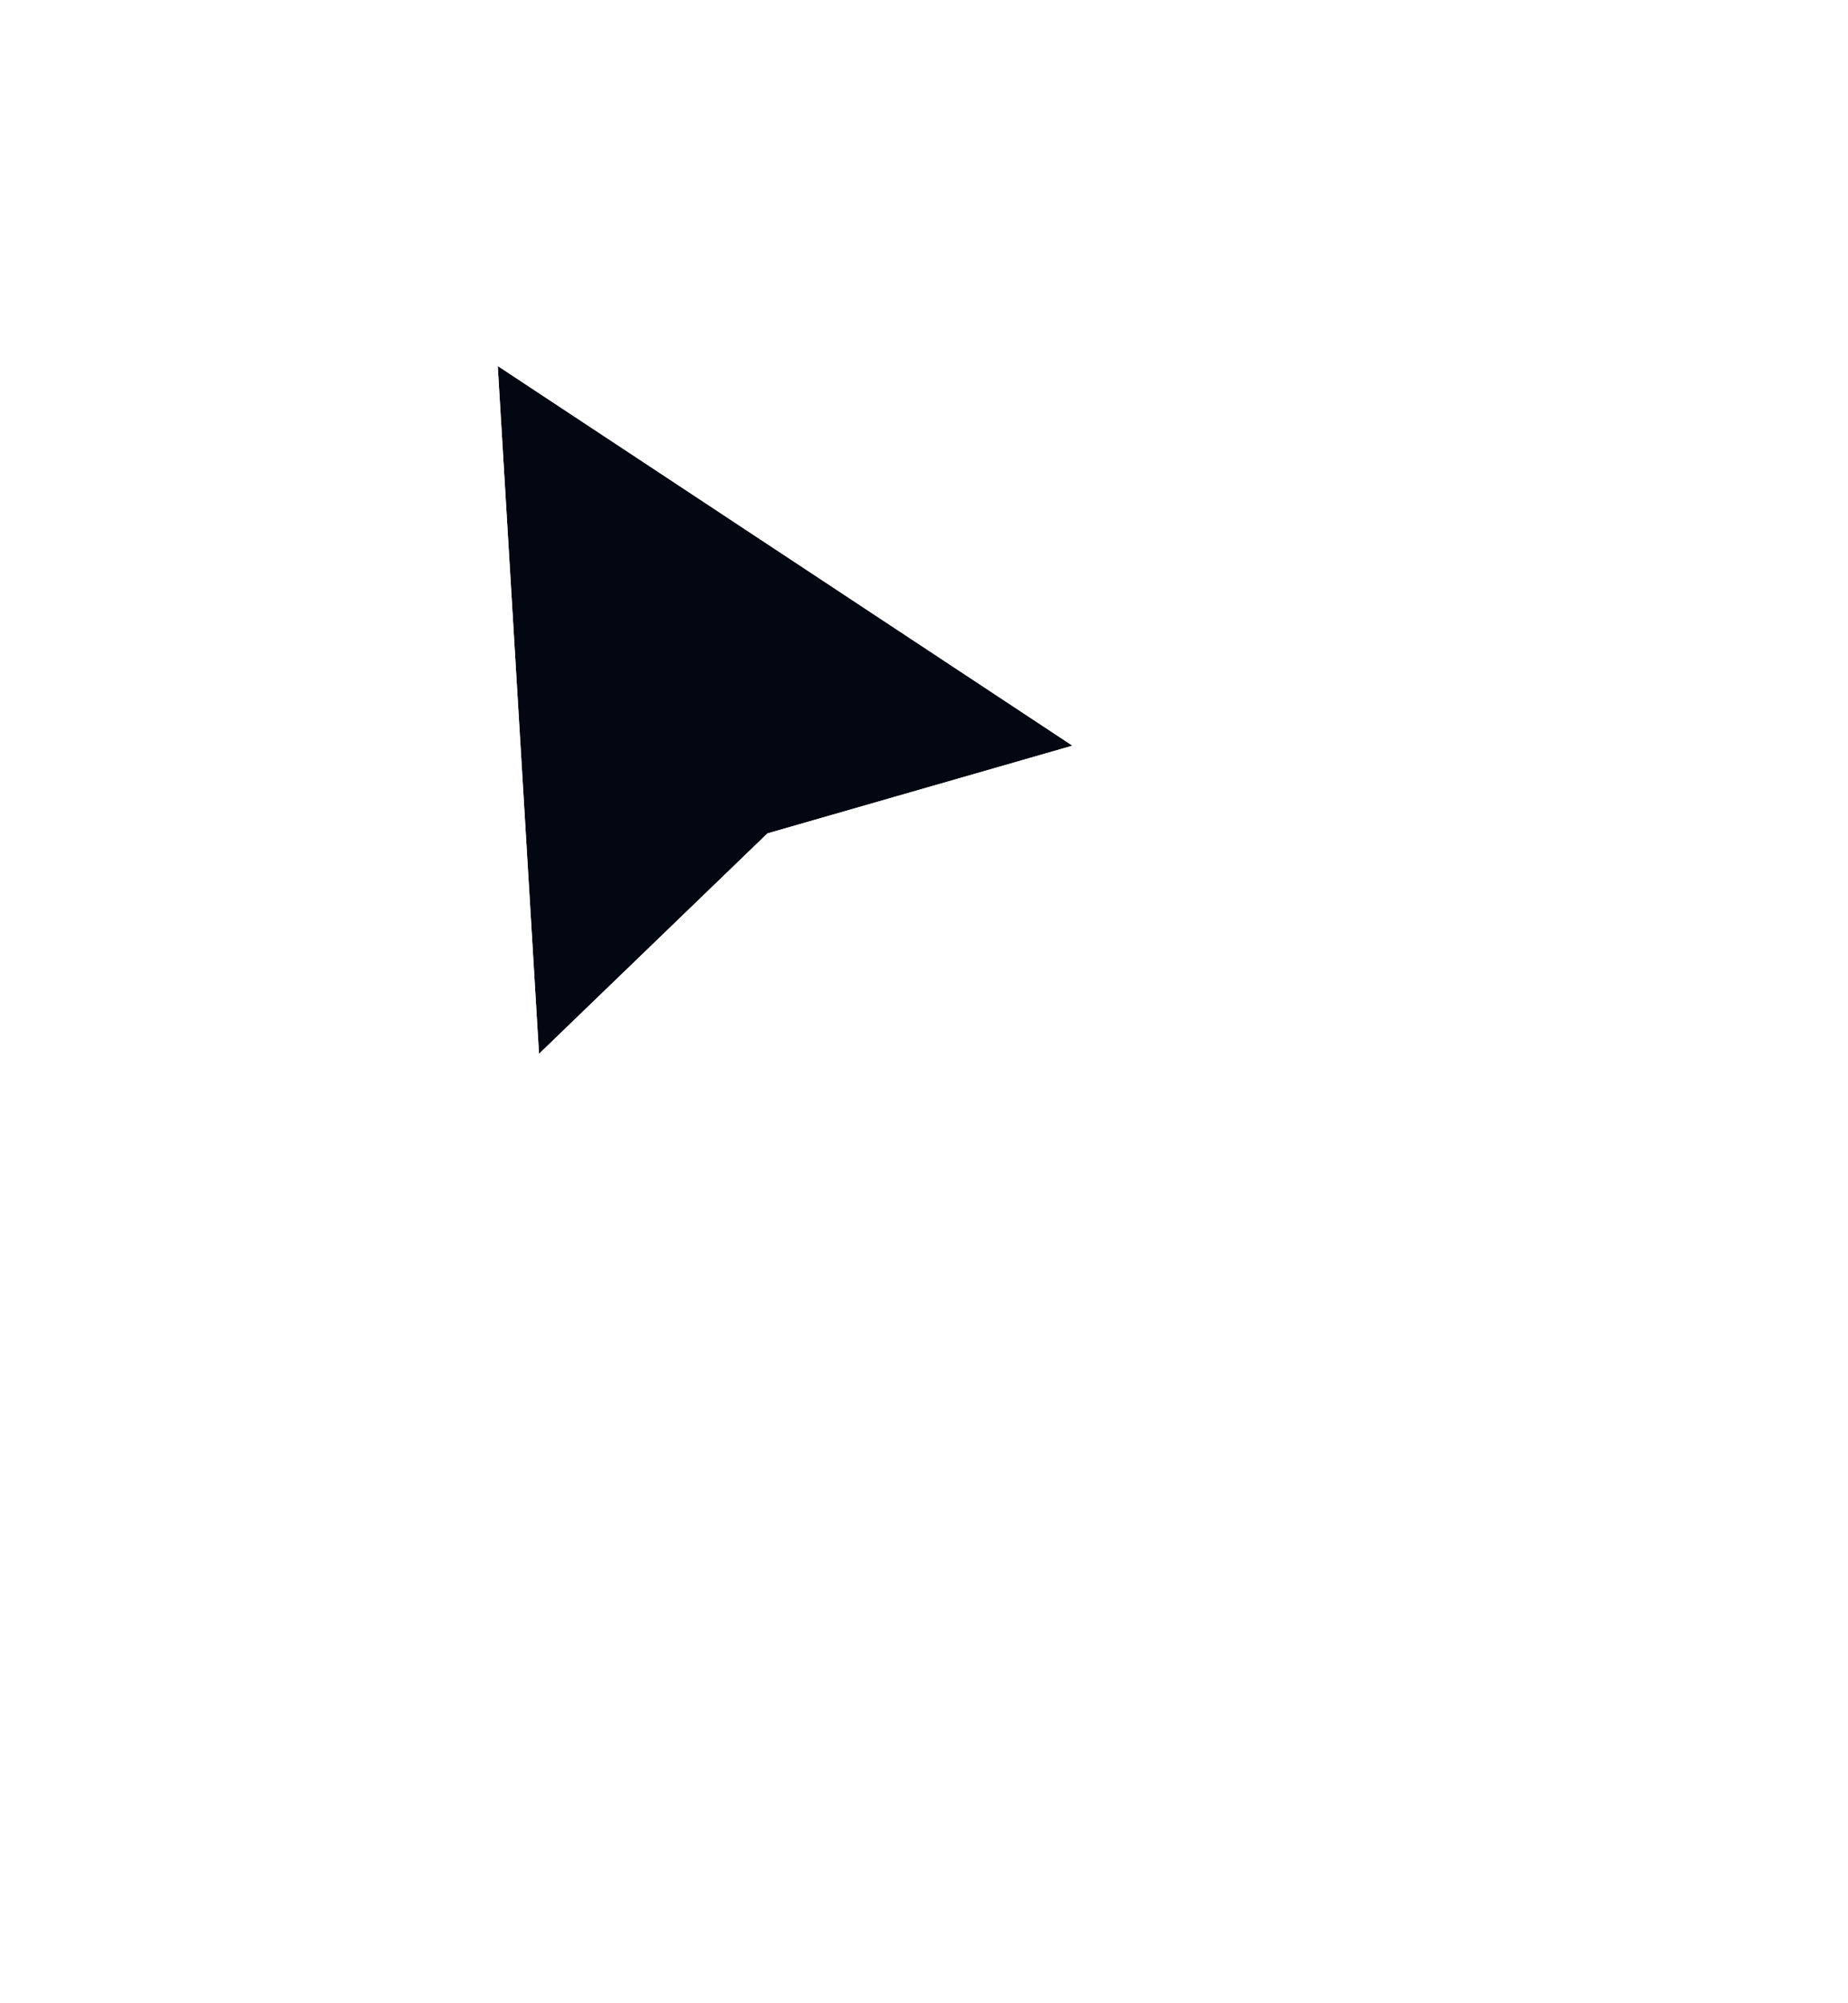<svg width="24" height="26" viewBox="0 0 24 26" fill="none" xmlns="http://www.w3.org/2000/svg">
<g filter="url(#filter0_dd_826_1352)">
<path fill-rule="evenodd" clip-rule="evenodd" d="M13.928 7.928L9.967 9.067L7 11.928L6.464 3L13.928 7.928Z" fill="#030712"/>
<path d="M14.066 8.409L15.109 8.109L14.204 7.511L6.74 2.583L5.905 2.032L5.965 3.03L6.501 11.958L6.566 13.041L7.347 12.288L10.224 9.513L14.066 8.409Z" stroke="white"/>
</g>
<g filter="url(#filter1_dd_826_1352)">
<path fill-rule="evenodd" clip-rule="evenodd" d="M10.221 21.099C7.878 18.756 7.878 14.957 10.221 12.614C12.565 10.27 16.363 10.27 18.707 12.614C21.05 14.957 21.05 18.756 18.707 21.099C16.363 23.442 12.565 23.442 10.221 21.099ZM16.496 20.303L11.018 14.824C10.112 16.358 10.318 18.367 11.636 19.685C12.954 21.003 14.962 21.209 16.496 20.303ZM17.91 18.888L12.432 13.41C13.966 12.504 15.975 12.71 17.293 14.028C18.61 15.346 18.816 17.355 17.91 18.888Z" fill="white"/>
</g>
<defs>
<filter id="filter0_dd_826_1352" x="3.846" y="0.563" width="13.944" height="16.091" filterUnits="userSpaceOnUse" color-interpolation-filters="sRGB">
<feFlood flood-opacity="0" result="BackgroundImageFix"/>
<feColorMatrix in="SourceAlpha" type="matrix" values="0 0 0 0 0 0 0 0 0 0 0 0 0 0 0 0 0 0 127 0" result="hardAlpha"/>
<feOffset dy="0.75"/>
<feGaussianBlur stdDeviation="0.5"/>
<feColorMatrix type="matrix" values="0 0 0 0 0 0 0 0 0 0 0 0 0 0 0 0 0 0 0.2 0"/>
<feBlend mode="normal" in2="BackgroundImageFix" result="effect1_dropShadow_826_1352"/>
<feColorMatrix in="SourceAlpha" type="matrix" values="0 0 0 0 0 0 0 0 0 0 0 0 0 0 0 0 0 0 127 0" result="hardAlpha"/>
<feOffset dy="1"/>
<feGaussianBlur stdDeviation="0.75"/>
<feColorMatrix type="matrix" values="0 0 0 0 0 0 0 0 0 0 0 0 0 0 0 0 0 0 0.25 0"/>
<feBlend mode="normal" in2="effect1_dropShadow_826_1352" result="effect2_dropShadow_826_1352"/>
<feBlend mode="normal" in="SourceGraphic" in2="effect2_dropShadow_826_1352" result="shape"/>
</filter>
<filter id="filter1_dd_826_1352" x="6.964" y="10.356" width="15" height="15" filterUnits="userSpaceOnUse" color-interpolation-filters="sRGB">
<feFlood flood-opacity="0" result="BackgroundImageFix"/>
<feColorMatrix in="SourceAlpha" type="matrix" values="0 0 0 0 0 0 0 0 0 0 0 0 0 0 0 0 0 0 127 0" result="hardAlpha"/>
<feOffset dy="0.75"/>
<feGaussianBlur stdDeviation="0.5"/>
<feColorMatrix type="matrix" values="0 0 0 0 0 0 0 0 0 0 0 0 0 0 0 0 0 0 0.2 0"/>
<feBlend mode="normal" in2="BackgroundImageFix" result="effect1_dropShadow_826_1352"/>
<feColorMatrix in="SourceAlpha" type="matrix" values="0 0 0 0 0 0 0 0 0 0 0 0 0 0 0 0 0 0 127 0" result="hardAlpha"/>
<feOffset dy="1"/>
<feGaussianBlur stdDeviation="0.75"/>
<feColorMatrix type="matrix" values="0 0 0 0 0 0 0 0 0 0 0 0 0 0 0 0 0 0 0.25 0"/>
<feBlend mode="normal" in2="effect1_dropShadow_826_1352" result="effect2_dropShadow_826_1352"/>
<feBlend mode="normal" in="SourceGraphic" in2="effect2_dropShadow_826_1352" result="shape"/>
</filter>
</defs>
</svg>
